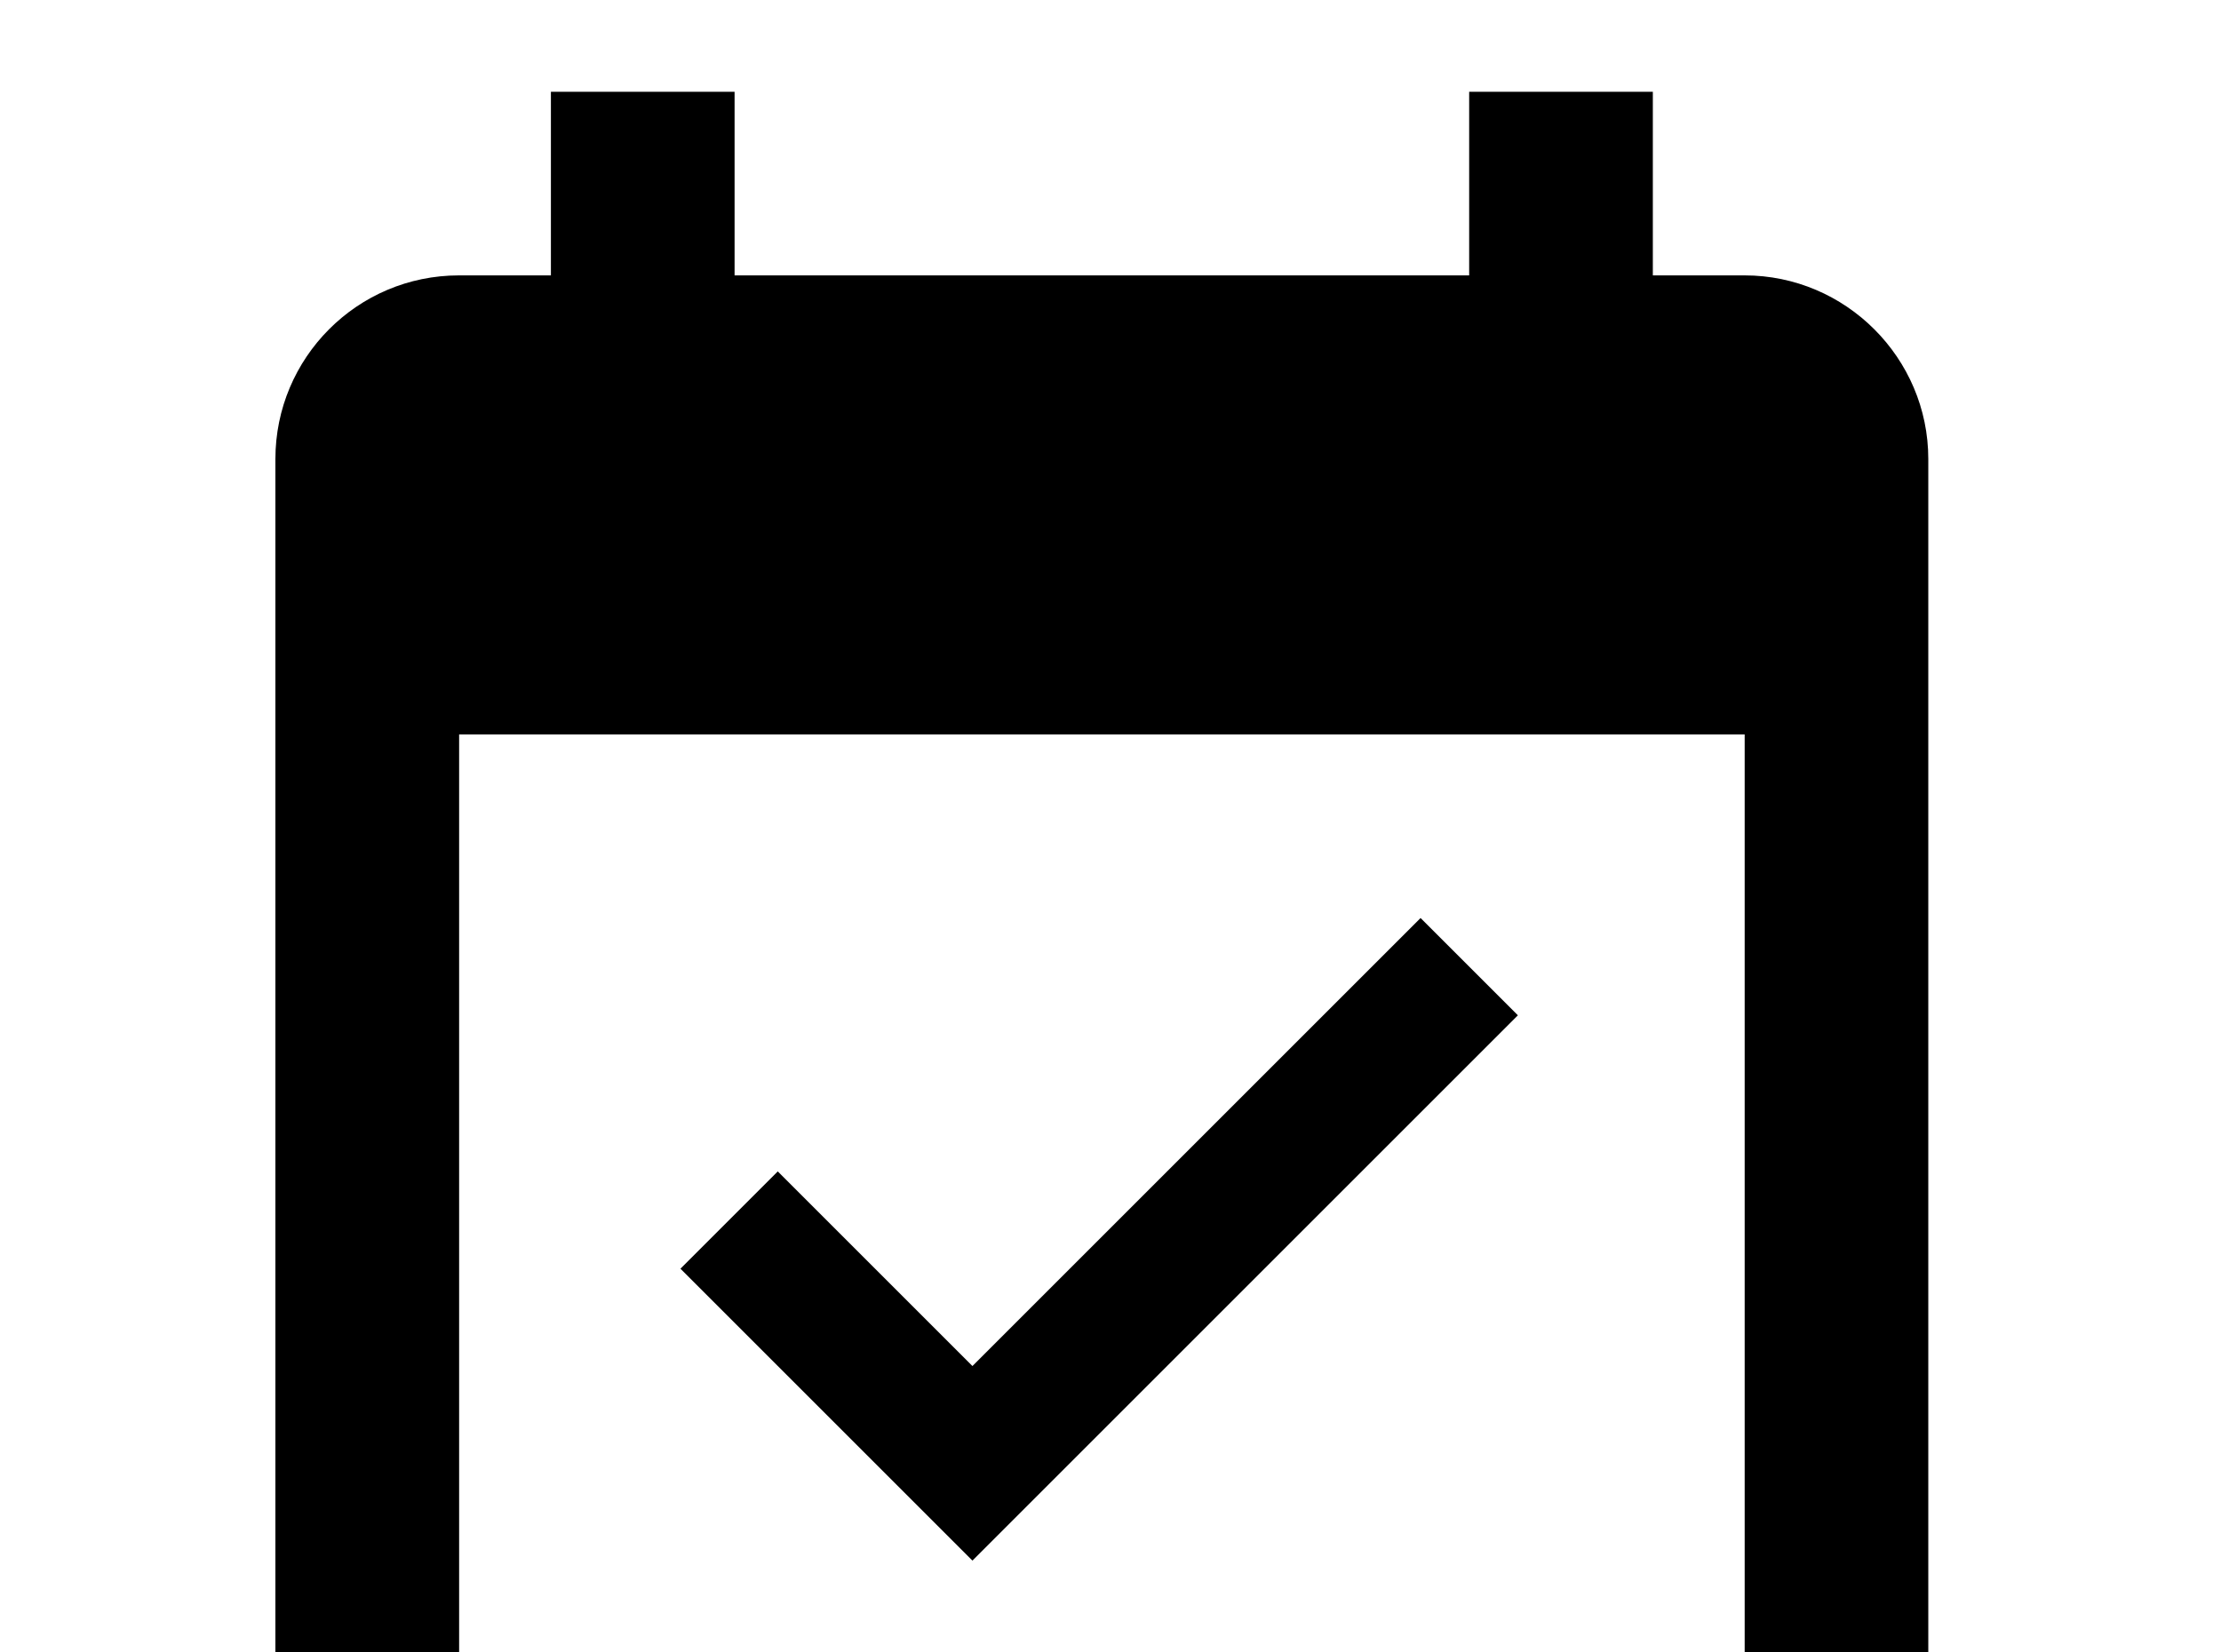 <!-- Generated by IcoMoon.io -->
<svg version="1.1" xmlns="http://www.w3.org/2000/svg" width="43" height="32" viewBox="0 0 43 32">
<title>calendar-check</title>
<path d="M33.778 33.778h-24.889v-19.556h24.889M33.778 5.333h-1.778v-3.556h-3.556v3.556h-14.222v-3.556h-3.556v3.556h-1.778c-1.973 0-3.556 1.6-3.556 3.556v24.889c0 1.956 1.6 3.556 3.556 3.556h24.889c1.956 0 3.556-1.6 3.556-3.556v-24.889c0-1.956-1.6-3.556-3.556-3.556M29.387 19.662l-1.884-1.884-8.676 8.676-3.769-3.769-1.884 1.884 5.653 5.653 10.56-10.56z"></path>
</svg>
